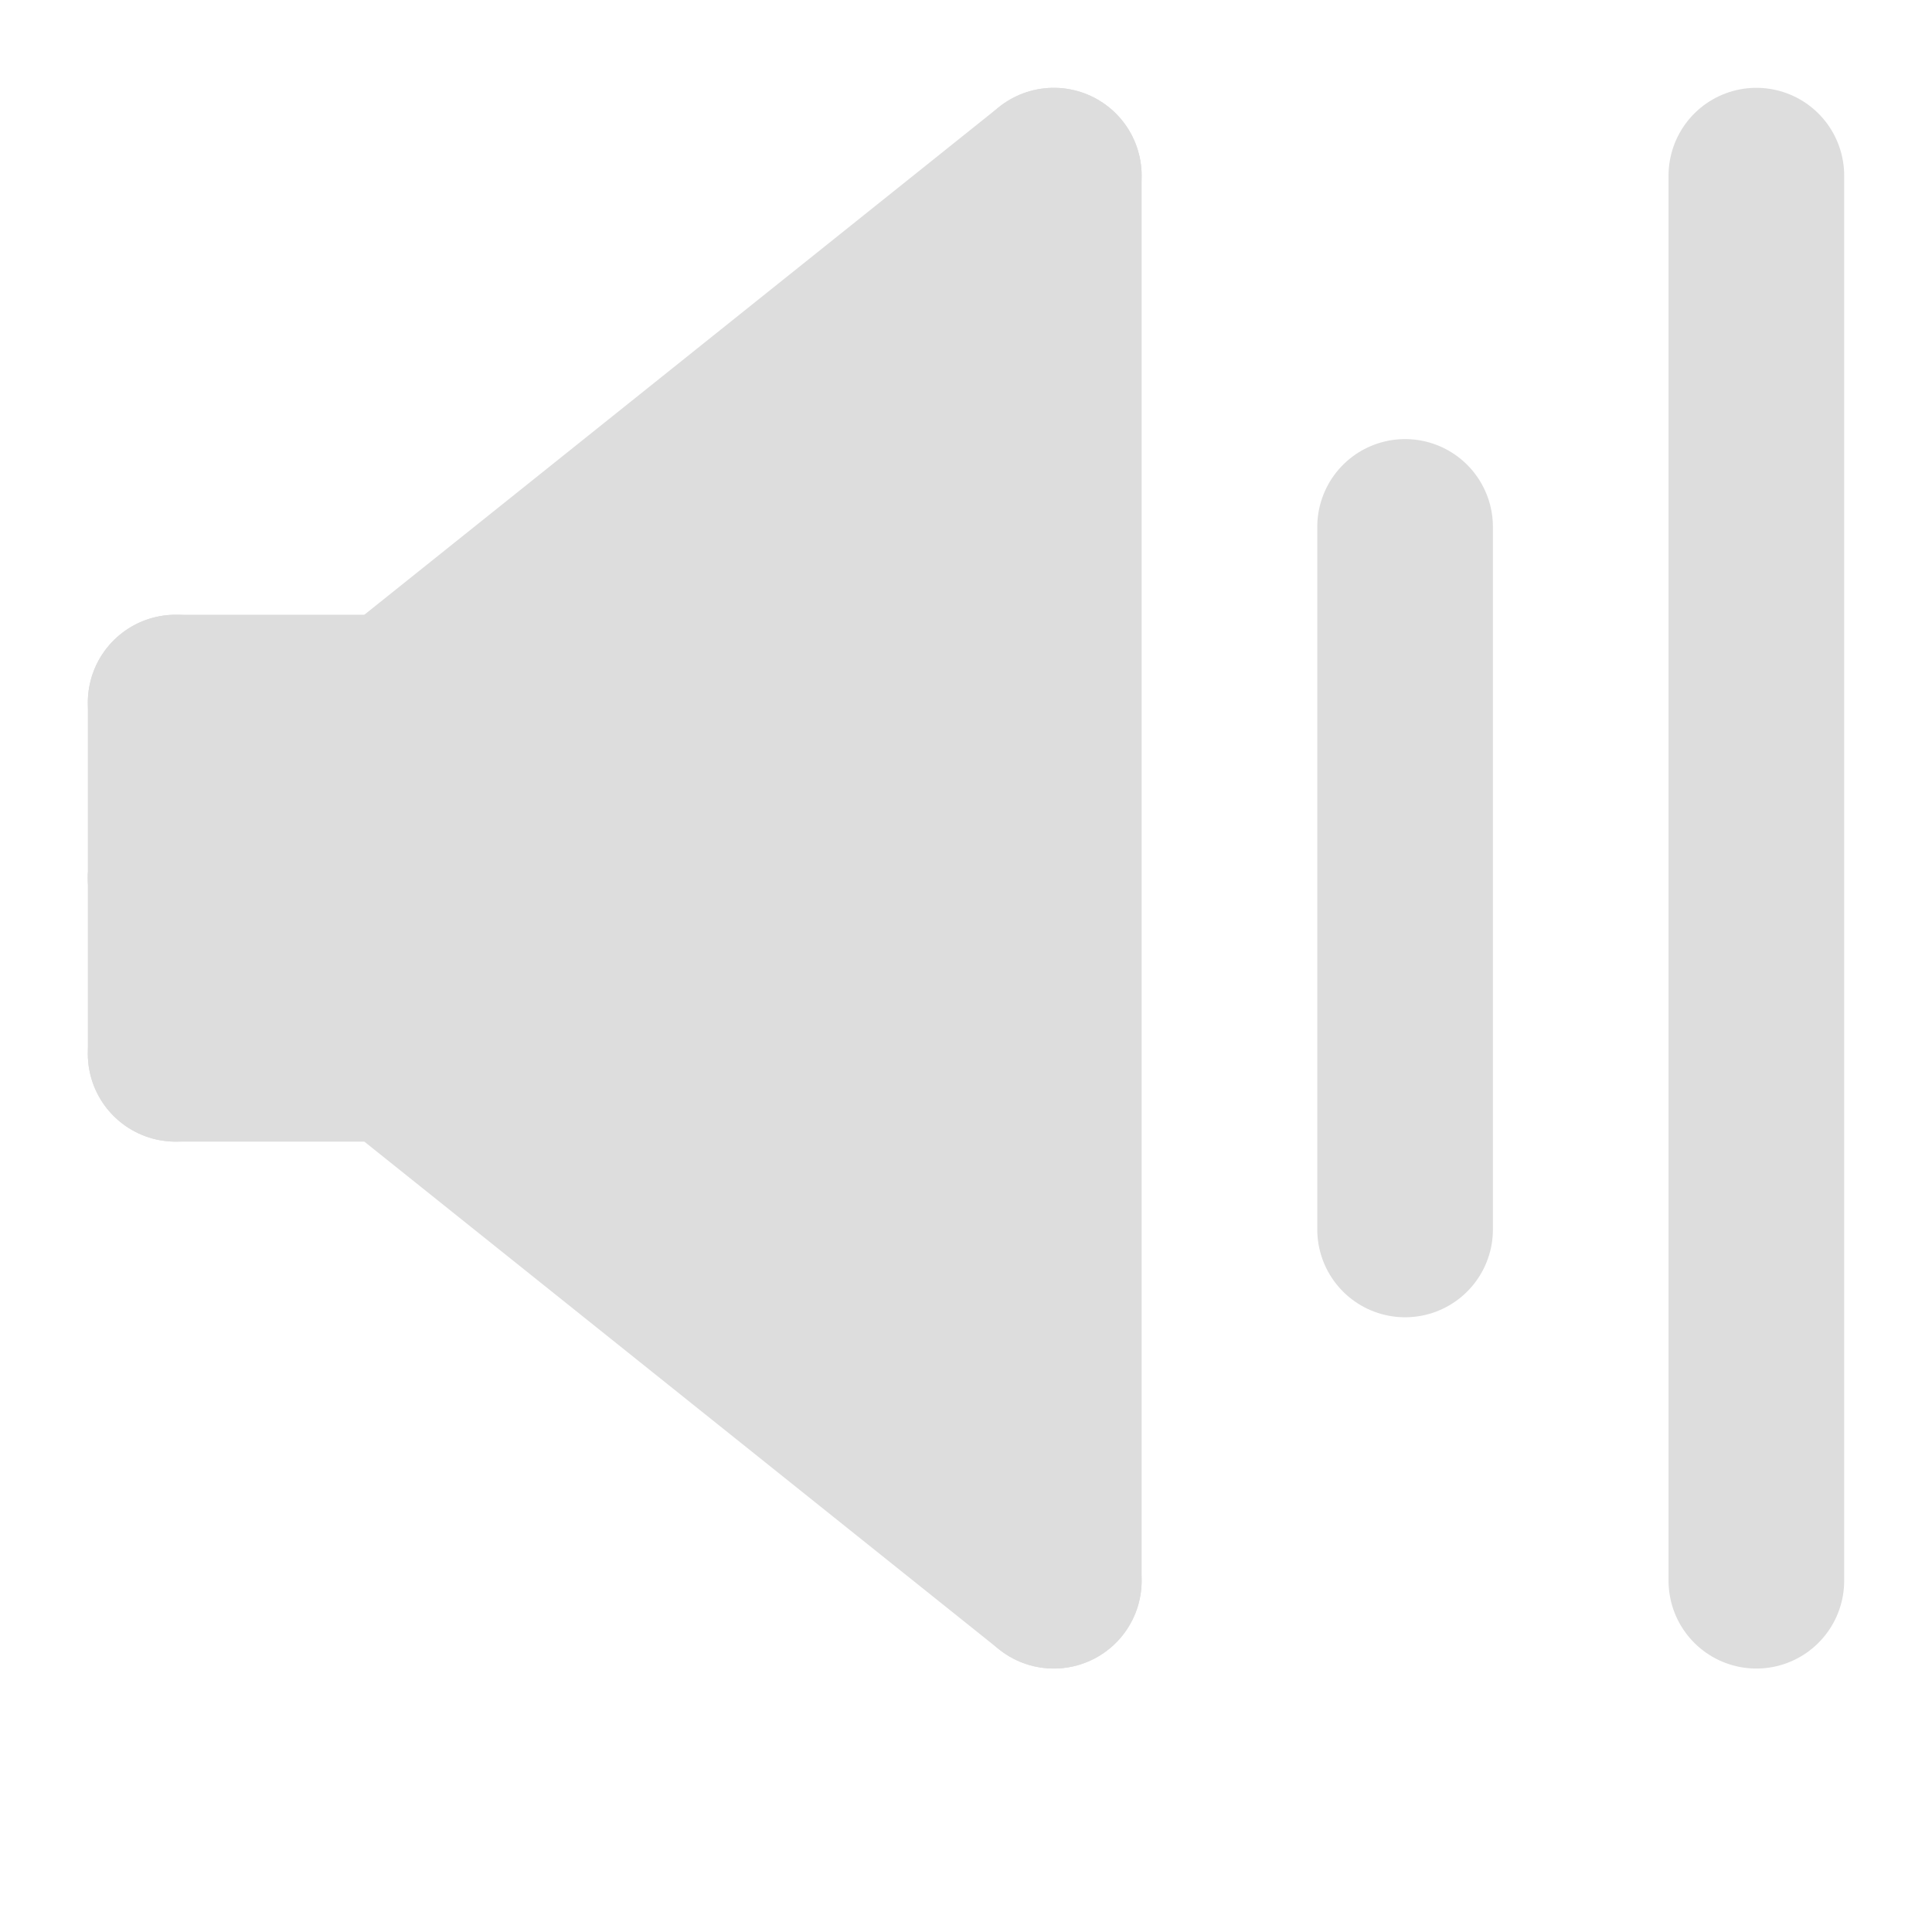 <svg viewBox="0 0 11 11" xmlns="http://www.w3.org/2000/svg">
    <line x1="1" y1="4" x2="1" y2="6"
          stroke="#ddd" stroke-width="1" stroke-linecap="round"/>
    <line x1="1" y1="4" x2="3" y2="4"
          stroke="#ddd" stroke-width="1" stroke-linecap="round"/>
    <line x1="1" y1="6" x2="3" y2="6"
          stroke="#ddd" stroke-width="1" stroke-linecap="round"/>

    <line x1="6" y1="1" x2="6" y2="9"
          stroke="#ddd" stroke-width="1" stroke-linecap="round"/>
    <line x1="6" y1="9" x2="1" y2="5"
          stroke="#ddd" stroke-width="1" stroke-linecap="round"/>
    <line x1="1" y1="5" x2="6" y2="1"
          stroke="#ddd" stroke-width="1" stroke-linecap="round"/>
    <polygon points="6,9 6,1 1,5" fill="#ddd" />
    
    <line x1="8" y1="7" x2="8" y2="3"
          stroke="#ddd" stroke-width="1" stroke-linecap="round"/>
    <line x1="10" y1="9" x2="10" y2="1"
          stroke="#ddd" stroke-width="1" stroke-linecap="round"/>
</svg>